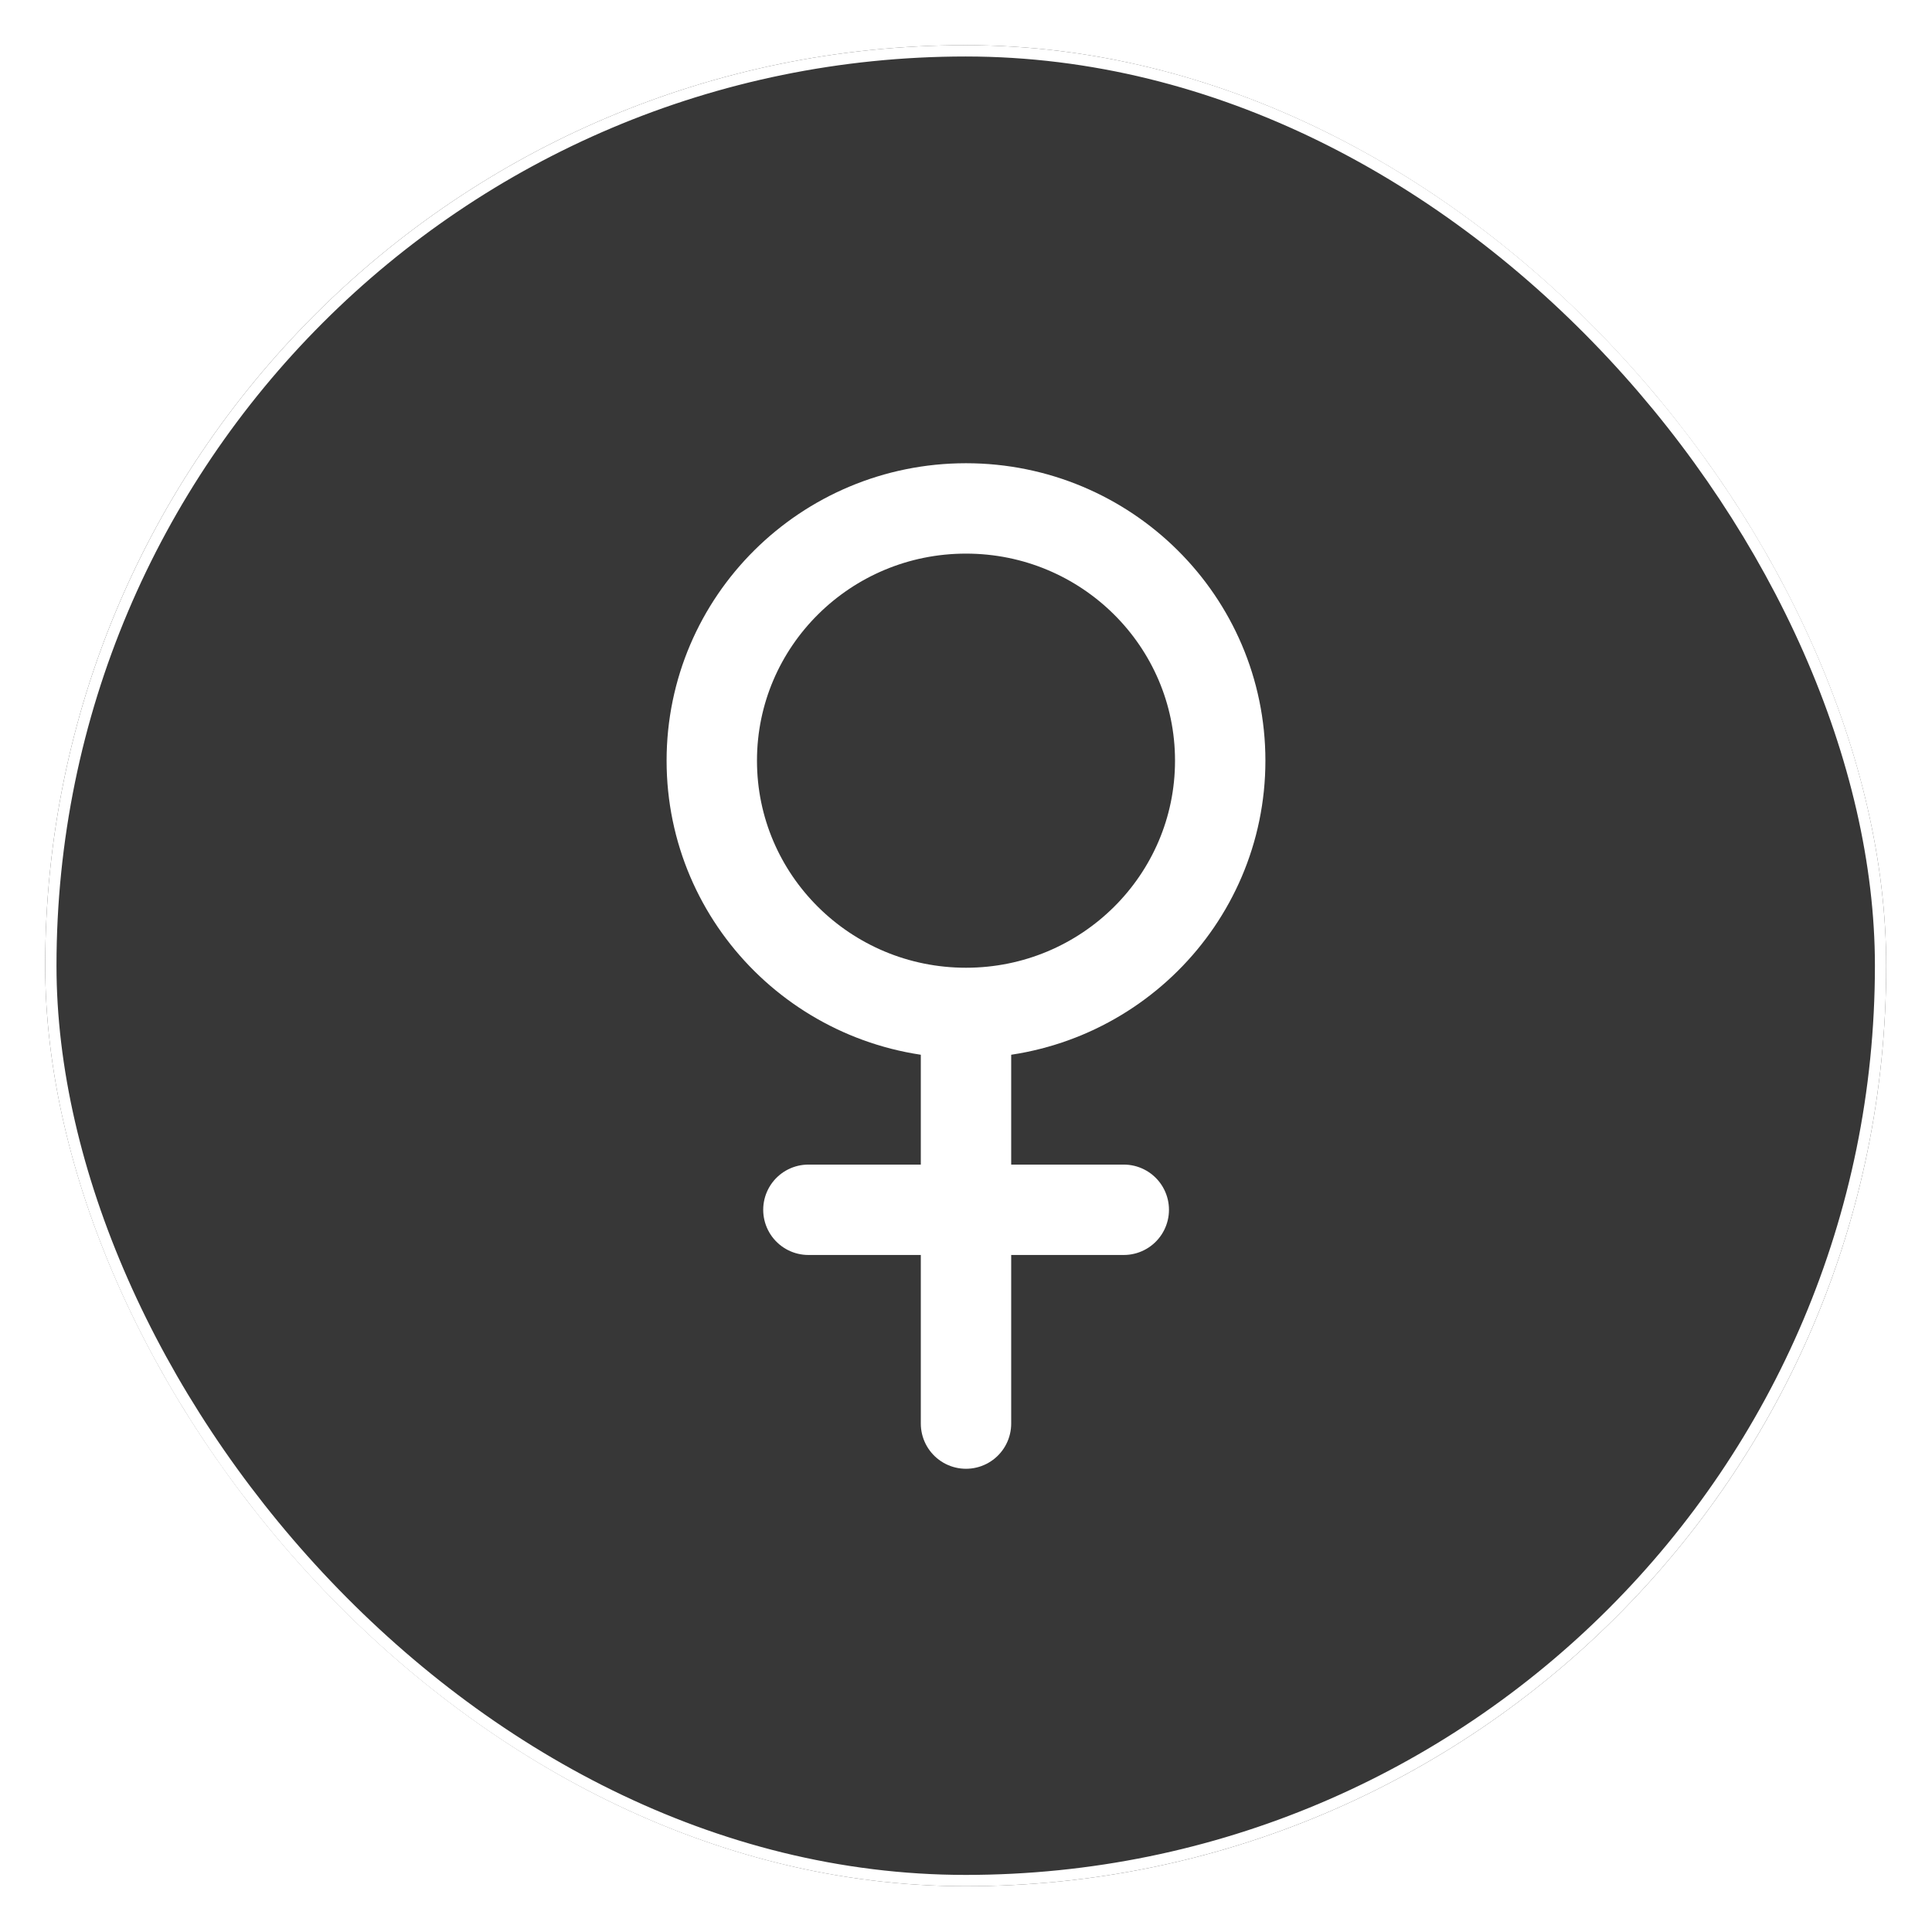 <svg width="171" height="171" viewBox="0 0 171 171" fill="none" xmlns="http://www.w3.org/2000/svg">
<g filter="url(#filter0_d_3274_2367)">
<g filter="url(#filter1_b_3274_2367)">
<rect x="4" width="162.947" height="162.947" rx="81.473" fill="#373737"/>
</g>
<rect x="4.5" y="0.5" width="161.947" height="161.947" rx="80.973" stroke="white"/>
</g>
<path d="M85.5 89.654C97.926 89.654 108 79.658 108 67.327C108 54.996 97.926 45 85.5 45C73.074 45 63 54.996 63 67.327C63 79.658 73.074 89.654 85.5 89.654ZM85.5 89.654V126M99.465 107.077H71.551" stroke="white" stroke-width="8" stroke-linecap="round" stroke-linejoin="round"/>
<defs>
<filter id="filter0_d_3274_2367" x="0" y="0" width="170.947" height="170.947" filterUnits="userSpaceOnUse" color-interpolation-filters="sRGB">
<feFlood flood-opacity="0" result="BackgroundImageFix"/>
<feOffset dy="4"/>
<feGaussianBlur stdDeviation="2"/>
<feComposite in2="hardAlpha" operator="out"/>
<feColorMatrix type="matrix" values="0 0 0 0 0 0 0 0 0 0 0 0 0 0 0 0 0 0 0.25 0"/>
<feBlend mode="normal" in="SourceGraphic" result="shape"/>
</filter>
<filter id="filter1_b_3274_2367" x="-10" y="-14" width="190.947" height="190.947" filterUnits="userSpaceOnUse" color-interpolation-filters="sRGB">
<feGaussianBlur stdDeviation="7"/>
<feComposite in2="SourceAlpha" operator="in" result="effect1_backgroundBlur_3274_2367"/>
<feBlend mode="normal" in="SourceGraphic" result="shape"/>
</filter>
</defs>
</svg>
